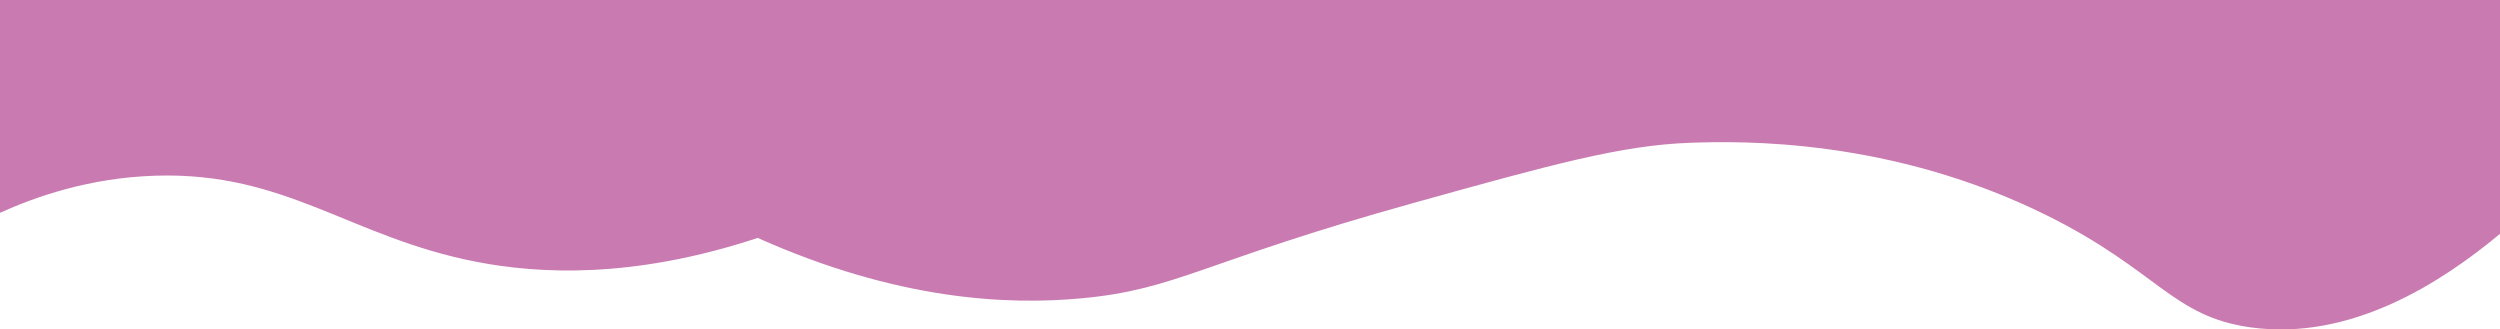<?xml version="1.0" encoding="UTF-8"?>
<svg id="Layer_2" data-name="Layer 2" xmlns="http://www.w3.org/2000/svg" viewBox="0 0 1366 180.02">
  <defs>
    <style>
      .cls-1 {
        fill: #c97bb1;
        stroke-width: 0px;
      }
    </style>
  </defs>
  <g id="Layer_1-2" data-name="Layer 1">
    <path class="cls-1" d="m0,0v116.28c18.64-8.43,48.24-19.15,85-20.28,71.29-2.2,106.2,33.58,175,47,34.32,6.7,85.79,9.53,154-13,75.96,33.92,135.89,36.84,177,33,52.29-4.88,65.61-19.89,181-52,76-21.15,114.01-31.72,152-33,27.1-.91,109.23-2.74,195,40,60.26,30.03,68.02,55,110.92,60.9,54.32,7.47,103.55-24.07,136.08-51.13V0H0Z"/>
  </g>
</svg>